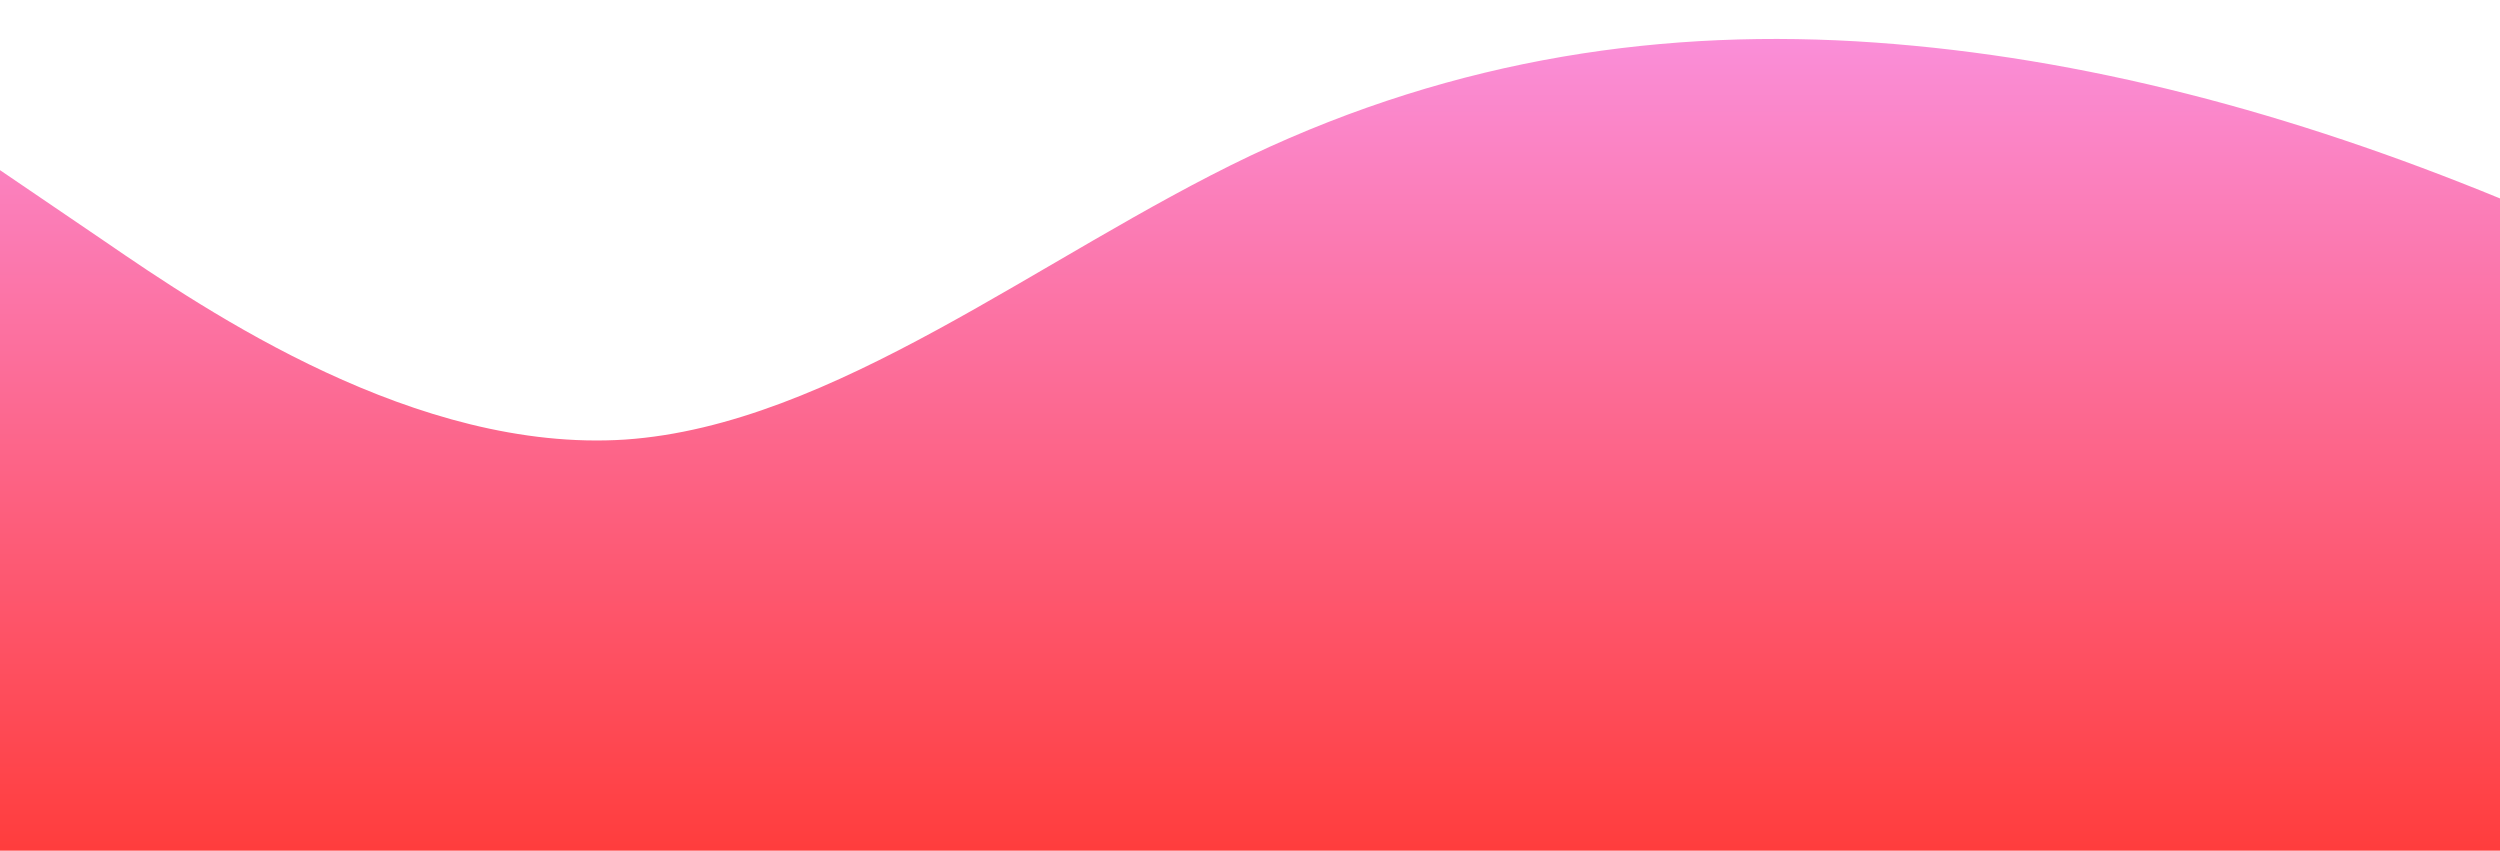 <?xml version="1.0" standalone="no"?>
<svg xmlns:xlink="http://www.w3.org/1999/xlink" id="wave" style="transform:rotate(0deg); transition: 0.3s" viewBox="0 0 1440 490" version="1.1" xmlns="http://www.w3.org/2000/svg"><defs><linearGradient id="sw-gradient-0" x1="0" x2="0" y1="1" y2="0"><stop stop-color="rgba(255, 61, 61, 1)" offset="0%"/><stop stop-color="rgba(250, 143, 218, 1)" offset="100%"/></linearGradient></defs><path style="transform:translate(0, 0px); opacity:1" fill="url(#sw-gradient-0)" d="M0,98L60,138.8C120,180,240,261,360,253.2C480,245,600,147,720,89.8C840,33,960,16,1080,24.5C1200,33,1320,65,1440,114.3C1560,163,1680,229,1800,261.3C1920,294,2040,294,2160,253.2C2280,212,2400,131,2520,89.8C2640,49,2760,49,2880,65.3C3000,82,3120,114,3240,155.2C3360,196,3480,245,3600,294C3720,343,3840,392,3960,408.3C4080,425,4200,408,4320,375.7C4440,343,4560,294,4680,269.5C4800,245,4920,245,5040,277.7C5160,310,5280,376,5400,343C5520,310,5640,180,5760,171.5C5880,163,6000,278,6120,334.8C6240,392,6360,392,6480,359.3C6600,327,6720,261,6840,261.3C6960,261,7080,327,7200,318.5C7320,310,7440,229,7560,236.8C7680,245,7800,343,7920,359.3C8040,376,8160,310,8280,261.3C8400,212,8520,180,8580,163.3L8640,147L8640,490L8580,490C8520,490,8400,490,8280,490C8160,490,8040,490,7920,490C7800,490,7680,490,7560,490C7440,490,7320,490,7200,490C7080,490,6960,490,6840,490C6720,490,6600,490,6480,490C6360,490,6240,490,6120,490C6000,490,5880,490,5760,490C5640,490,5520,490,5400,490C5280,490,5160,490,5040,490C4920,490,4800,490,4680,490C4560,490,4440,490,4320,490C4200,490,4080,490,3960,490C3840,490,3720,490,3600,490C3480,490,3360,490,3240,490C3120,490,3000,490,2880,490C2760,490,2640,490,2520,490C2400,490,2280,490,2160,490C2040,490,1920,490,1800,490C1680,490,1560,490,1440,490C1320,490,1200,490,1080,490C960,490,840,490,720,490C600,490,480,490,360,490C240,490,120,490,60,490L0,490Z"/></svg>